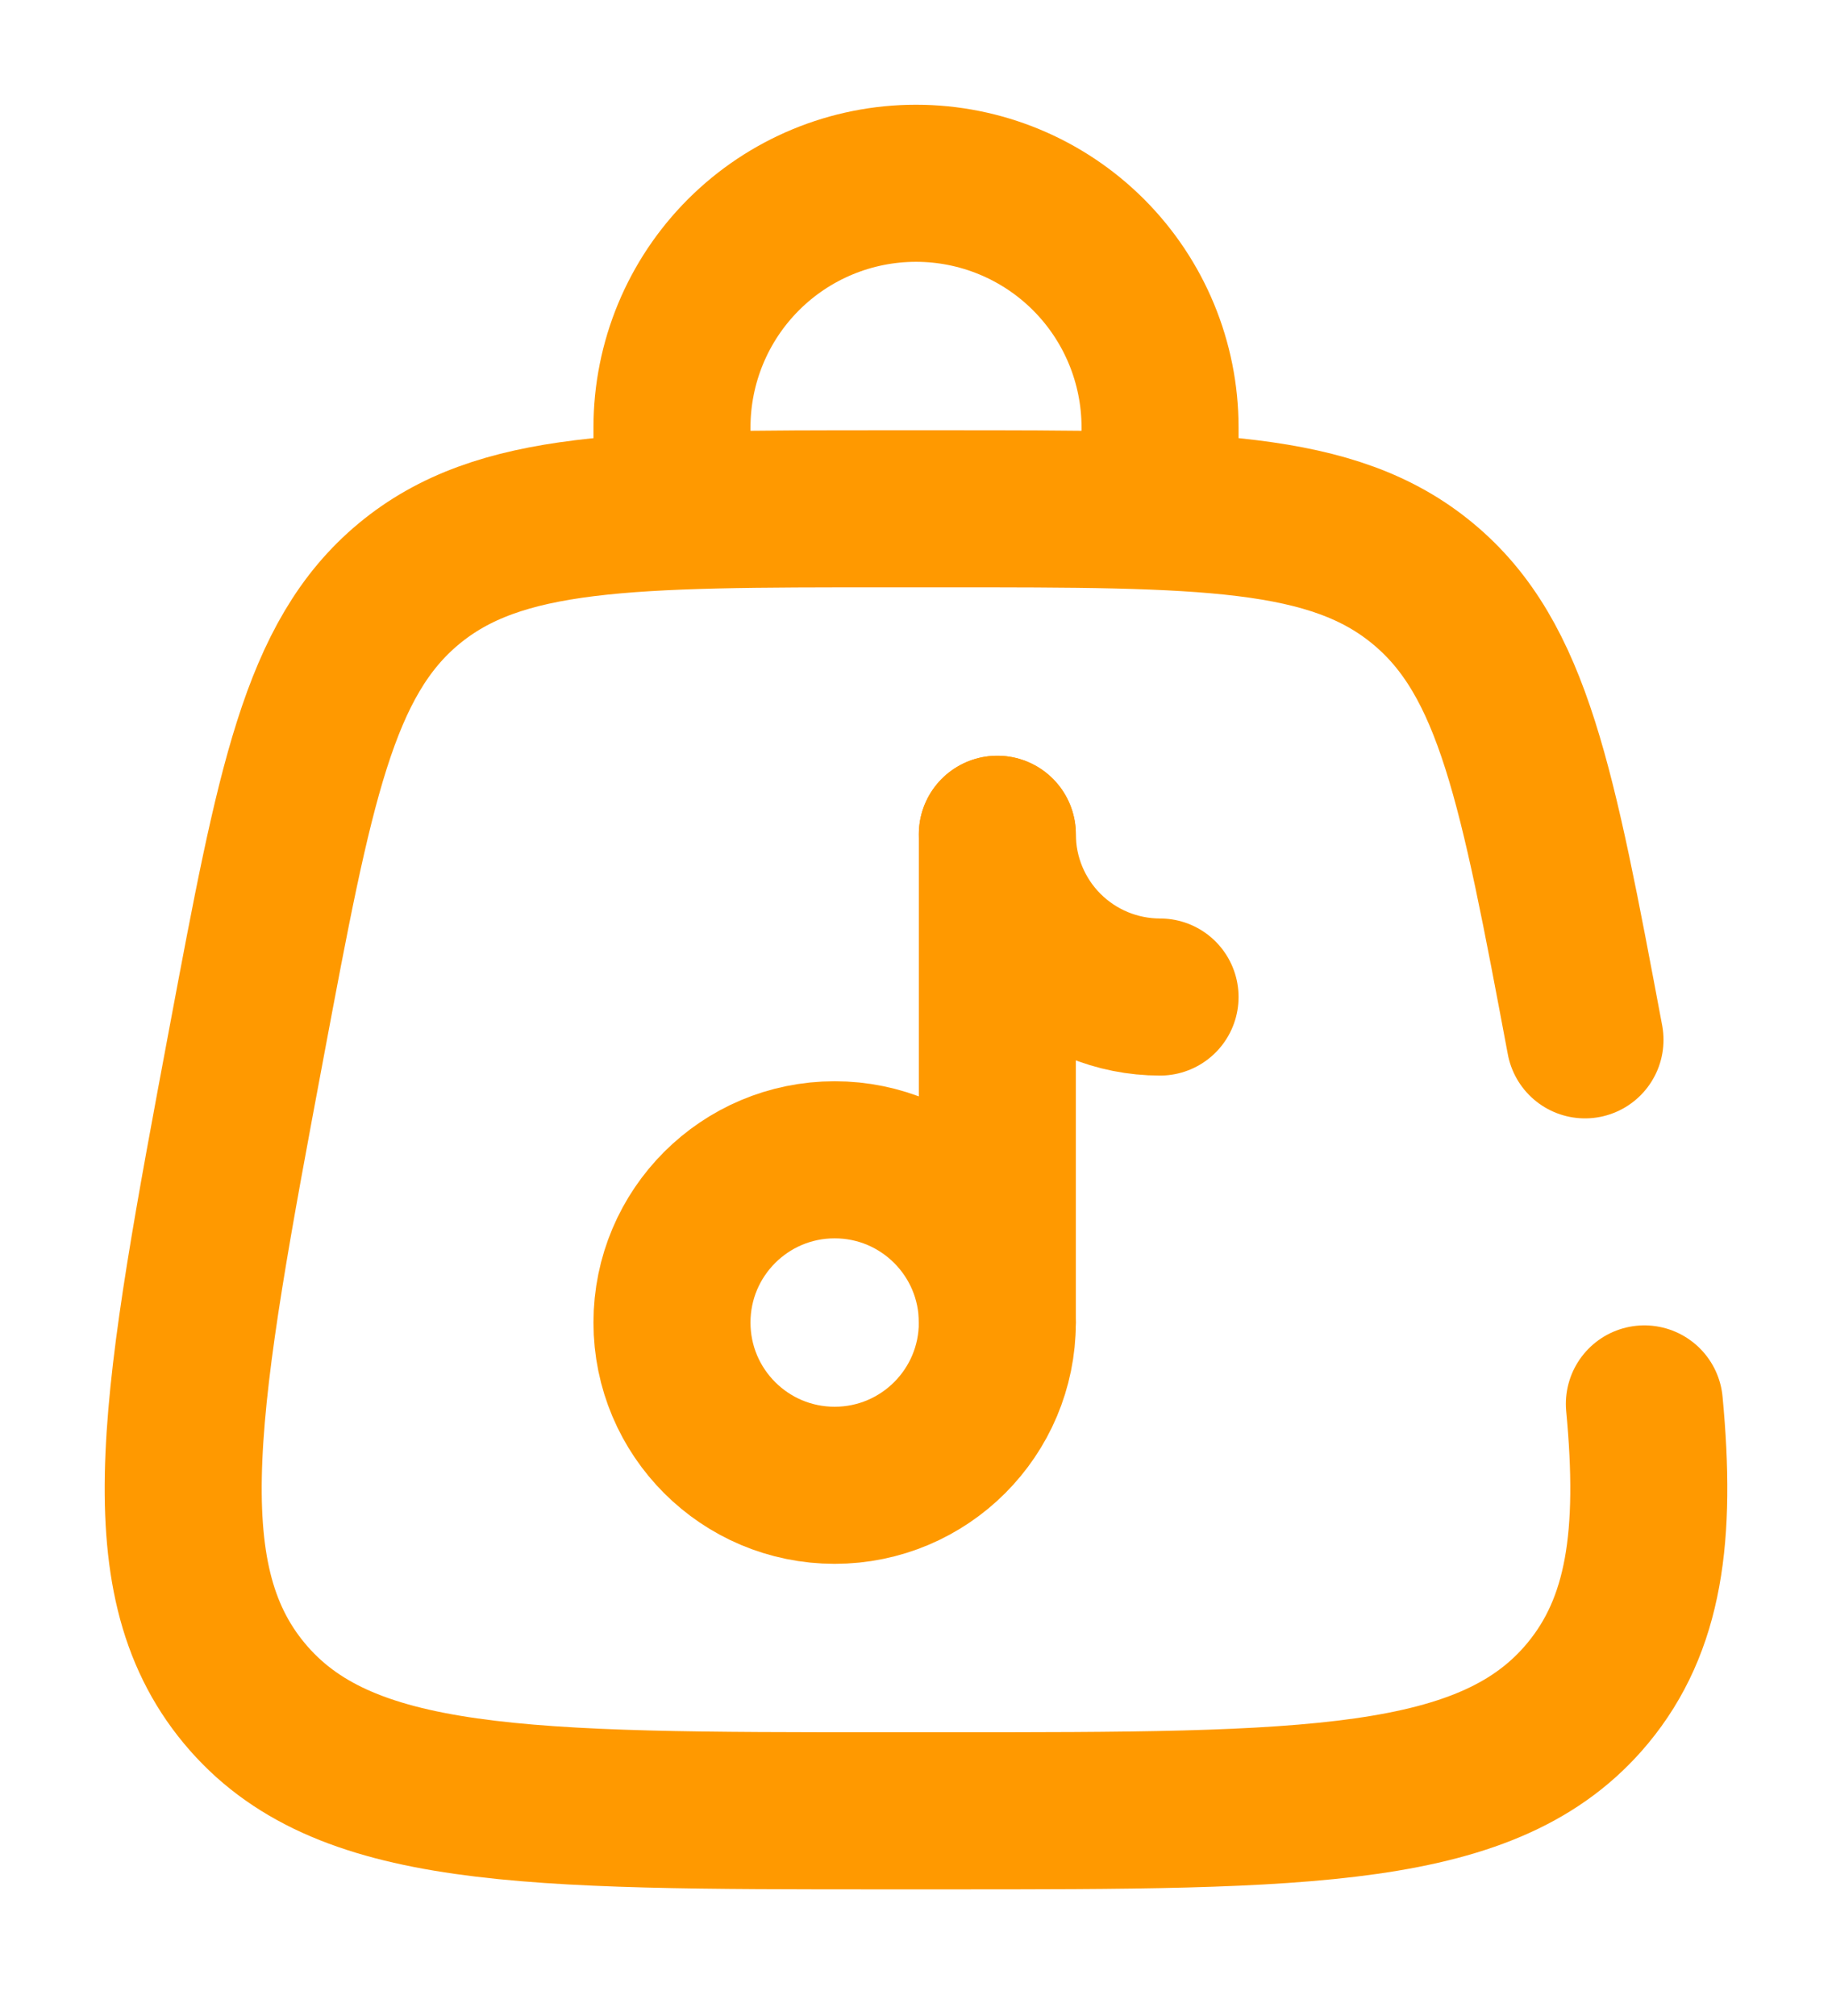 <svg width="70" height="77" viewBox="0 0 70 77" fill="none" xmlns="http://www.w3.org/2000/svg">
<g filter="url(#filter0_d_3_164)">
<path d="M25.676 15.433V12.325C25.676 9.851 26.658 7.48 28.407 5.731C30.155 3.982 32.527 3 35 3C37.473 3 39.845 3.982 41.594 5.731C43.342 7.48 44.325 9.851 44.325 12.325V15.433M38.108 46.514V27.865" stroke="#FF9900" stroke-width="6" stroke-linecap="round"/>
<path d="M31.892 52.73C35.325 52.73 38.108 49.947 38.108 46.514C38.108 43.081 35.325 40.298 31.892 40.298C28.459 40.298 25.676 43.081 25.676 46.514C25.676 49.947 28.459 52.73 31.892 52.73Z" stroke="#FF9900" stroke-width="6"/>
<path d="M44.325 34.081C42.676 34.081 41.095 33.427 39.929 32.261C38.763 31.095 38.108 29.514 38.108 27.865" stroke="#FF9900" stroke-width="6" stroke-linecap="round"/>
<path d="M60.562 35.716C58.74 26.016 57.833 21.164 54.376 18.298C50.929 15.433 45.994 15.433 36.119 15.433H33.881C24.01 15.433 19.074 15.433 15.621 18.298C12.171 21.164 11.26 26.016 9.439 35.716C6.881 49.358 5.603 56.177 9.333 60.672C13.063 65.163 20 65.163 33.878 65.163H36.122C50 65.163 56.941 65.163 60.667 60.672C62.831 58.061 63.309 54.673 62.831 49.622" stroke="#FF9900" stroke-width="6" stroke-linecap="round"/>
</g>
<defs>
<filter id="filter0_d_3_164" x="0" y="0" width="70" height="76.163" filterUnits="userSpaceOnUse" color-interpolation-filters="sRGB">
<feFlood flood-opacity="0" result="BackgroundImageFix"/>
<feColorMatrix in="SourceAlpha" type="matrix" values="0 0 0 0 0 0 0 0 0 0 0 0 0 0 0 0 0 0 127 0" result="hardAlpha"/>
<feOffset dy="4"/>
<feGaussianBlur stdDeviation="2"/>
<feComposite in2="hardAlpha" operator="out"/>
<feColorMatrix type="matrix" values="0 0 0 0 0 0 0 0 0 0 0 0 0 0 0 0 0 0 0.25 0"/>
<feBlend mode="normal" in2="BackgroundImageFix" result="effect1_dropShadow_3_164"/>
<feBlend mode="normal" in="SourceGraphic" in2="effect1_dropShadow_3_164" result="shape"/>
</filter>
</defs>
</svg>
